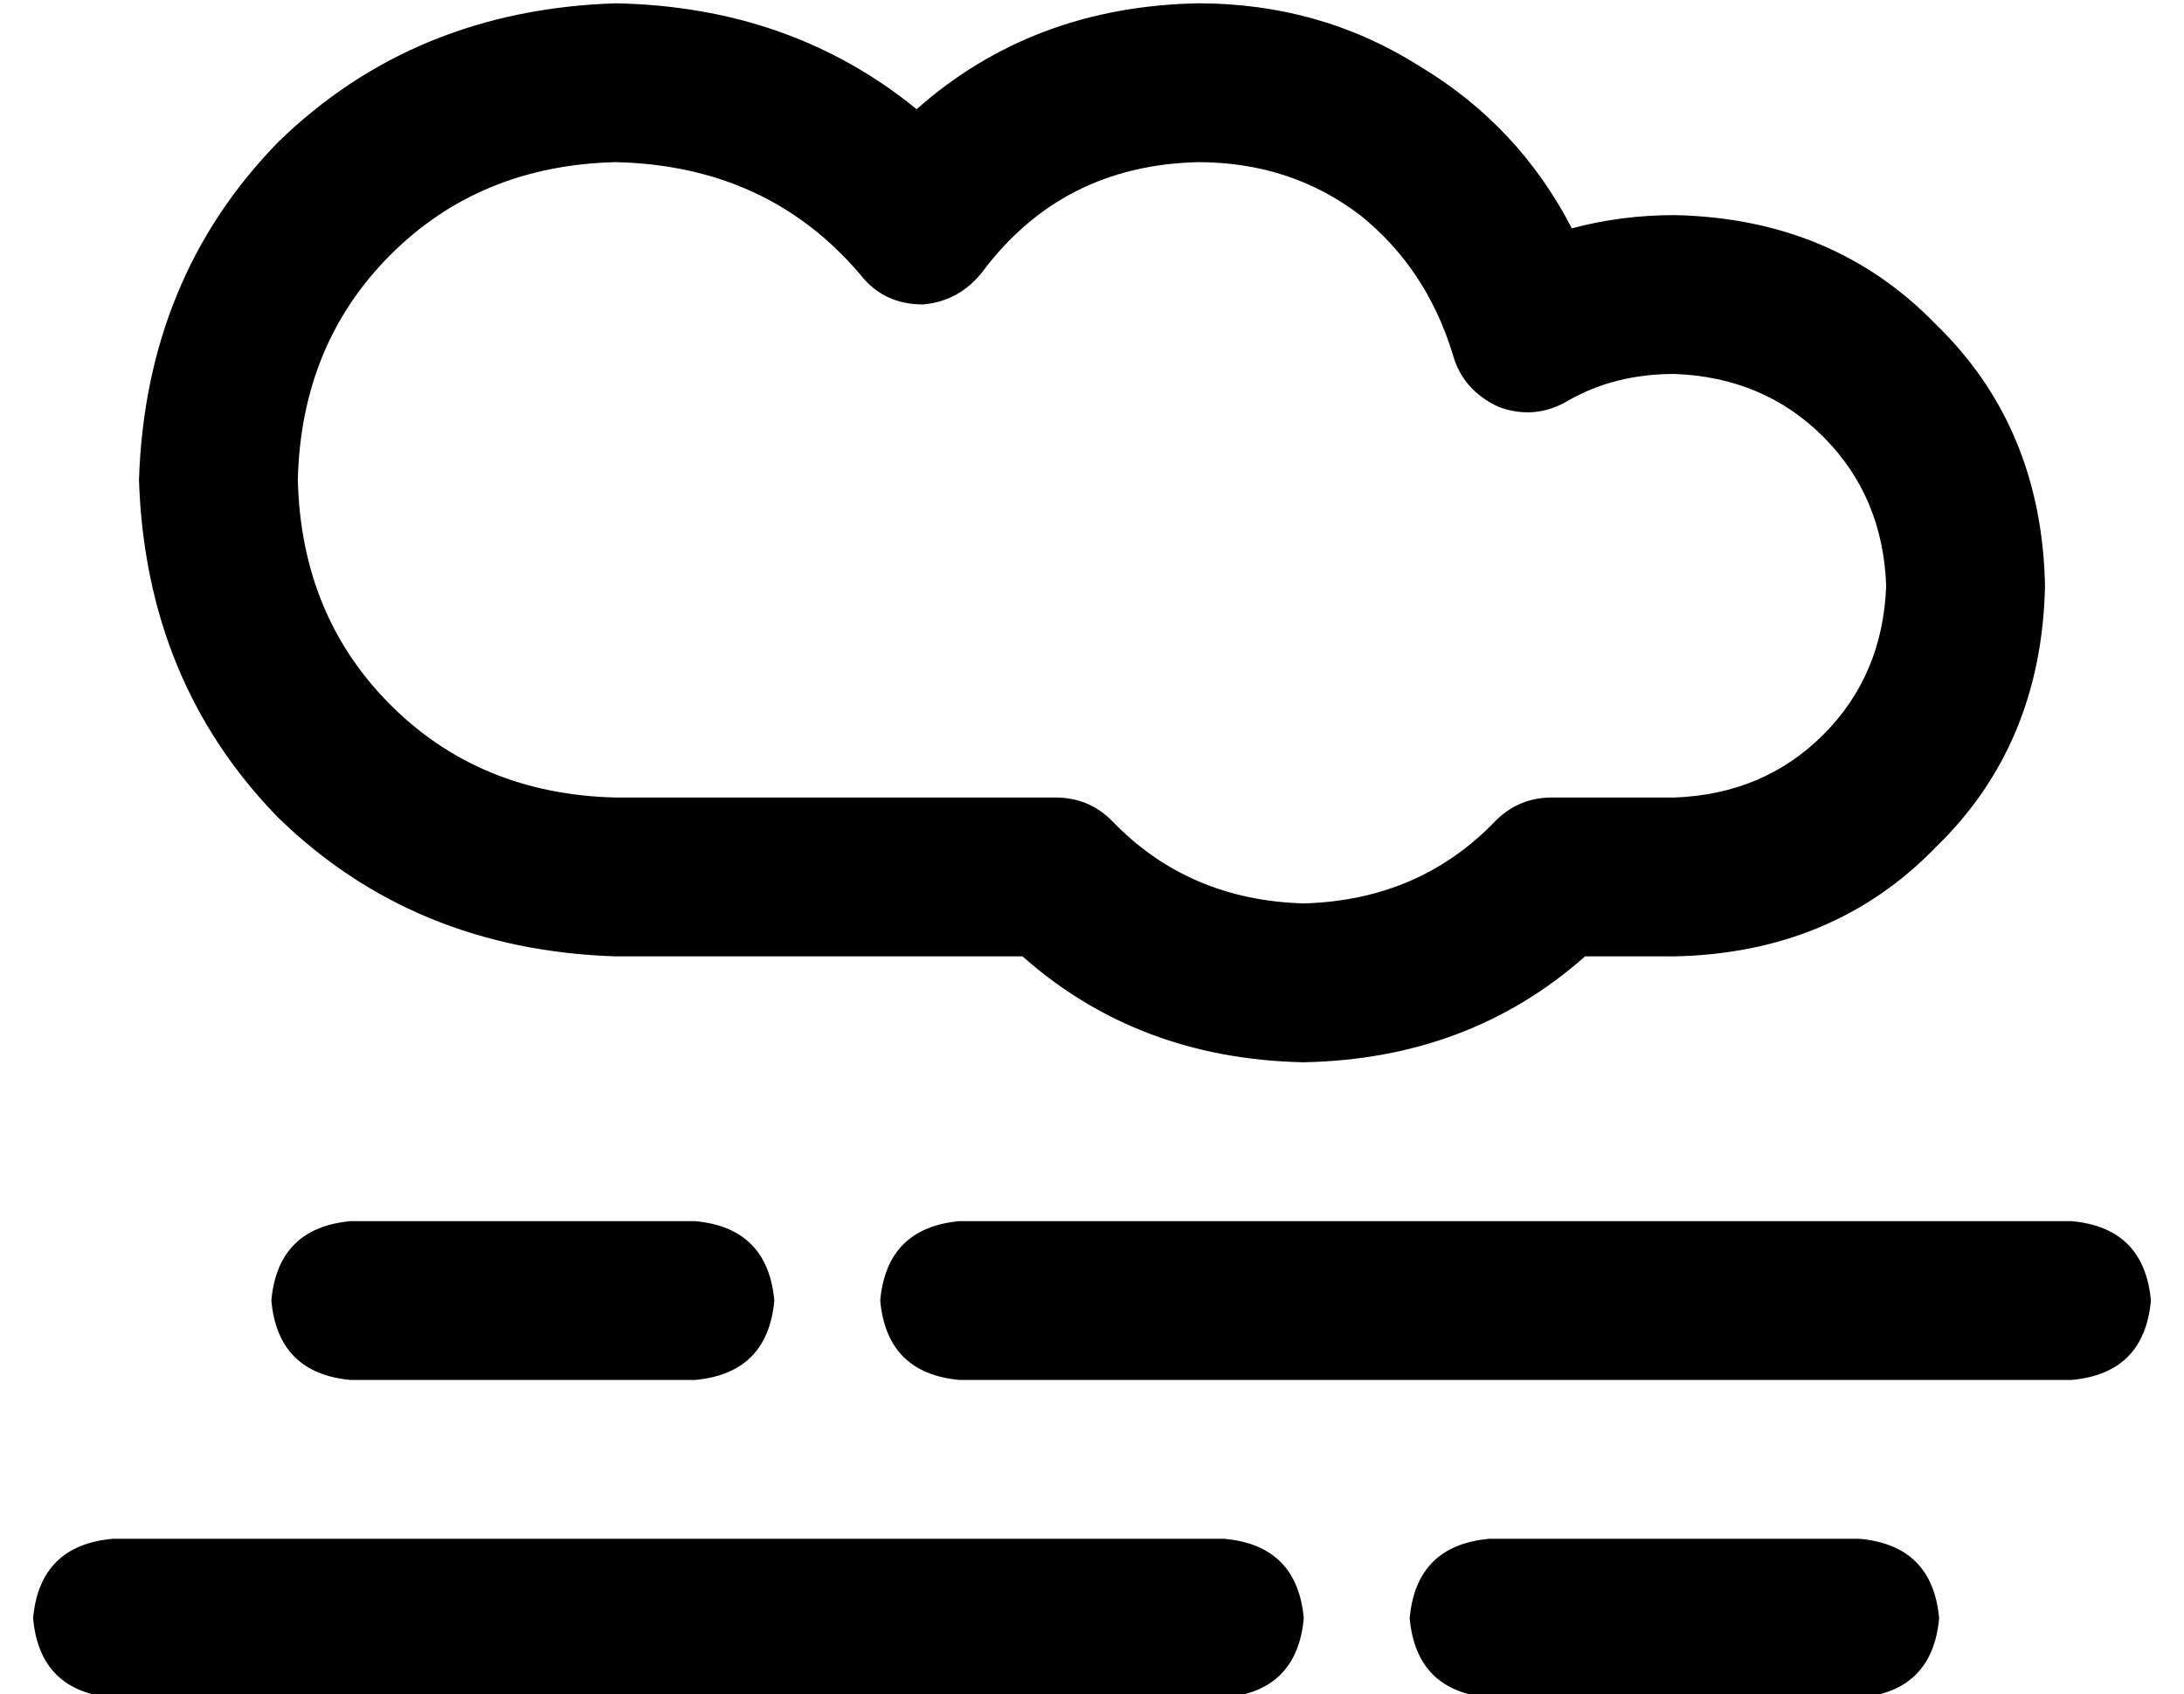 <?xml version="1.0" standalone="no"?>
<!DOCTYPE svg PUBLIC "-//W3C//DTD SVG 1.1//EN" "http://www.w3.org/Graphics/SVG/1.1/DTD/svg11.dtd" >
<svg xmlns="http://www.w3.org/2000/svg" xmlns:xlink="http://www.w3.org/1999/xlink" version="1.1" viewBox="-10 -40 660 512">
   <path fill="currentColor"
d="M80 105q1 -41 28 -68v0v0q27 -27 68 -28q46 1 74 34q7 9 19 9q11 -1 18 -10q24 -32 65 -33q28 0 49 16q20 16 28 42q3 11 14 16q11 4 21 -2q14 -8 32 -8q27 1 45 19t19 45q-1 27 -19 45t-45 19h-37v0q-10 0 -17 7q-23 24 -58 25q-35 -1 -58 -25q-7 -7 -17 -7h-133v0
q-41 -1 -68 -28t-28 -68v0zM176 -39q-61 2 -102 42v0v0q-40 41 -42 102q2 61 42 102q41 40 102 42h123v0q35 31 85 32q50 -1 85 -32h27v0q48 -1 79 -33q32 -31 33 -79q-1 -48 -33 -79q-31 -32 -79 -33q-16 0 -31 4q-16 -31 -46 -49q-30 -19 -67 -19q-50 1 -85 32
q-38 -31 -91 -32v0zM552 425h-112h112h-112q-22 2 -24 24q2 22 24 24h112v0q22 -2 24 -24q-2 -22 -24 -24v0zM360 425h-336h336h-336q-22 2 -24 24q2 22 24 24h336v0q22 -2 24 -24q-2 -22 -24 -24v0zM640 353q-2 -22 -24 -24h-336v0q-22 2 -24 24q2 22 24 24h336v0
q22 -2 24 -24v0zM200 329h-104h104h-104q-22 2 -24 24q2 22 24 24h104v0q22 -2 24 -24q-2 -22 -24 -24v0z" />
</svg>
